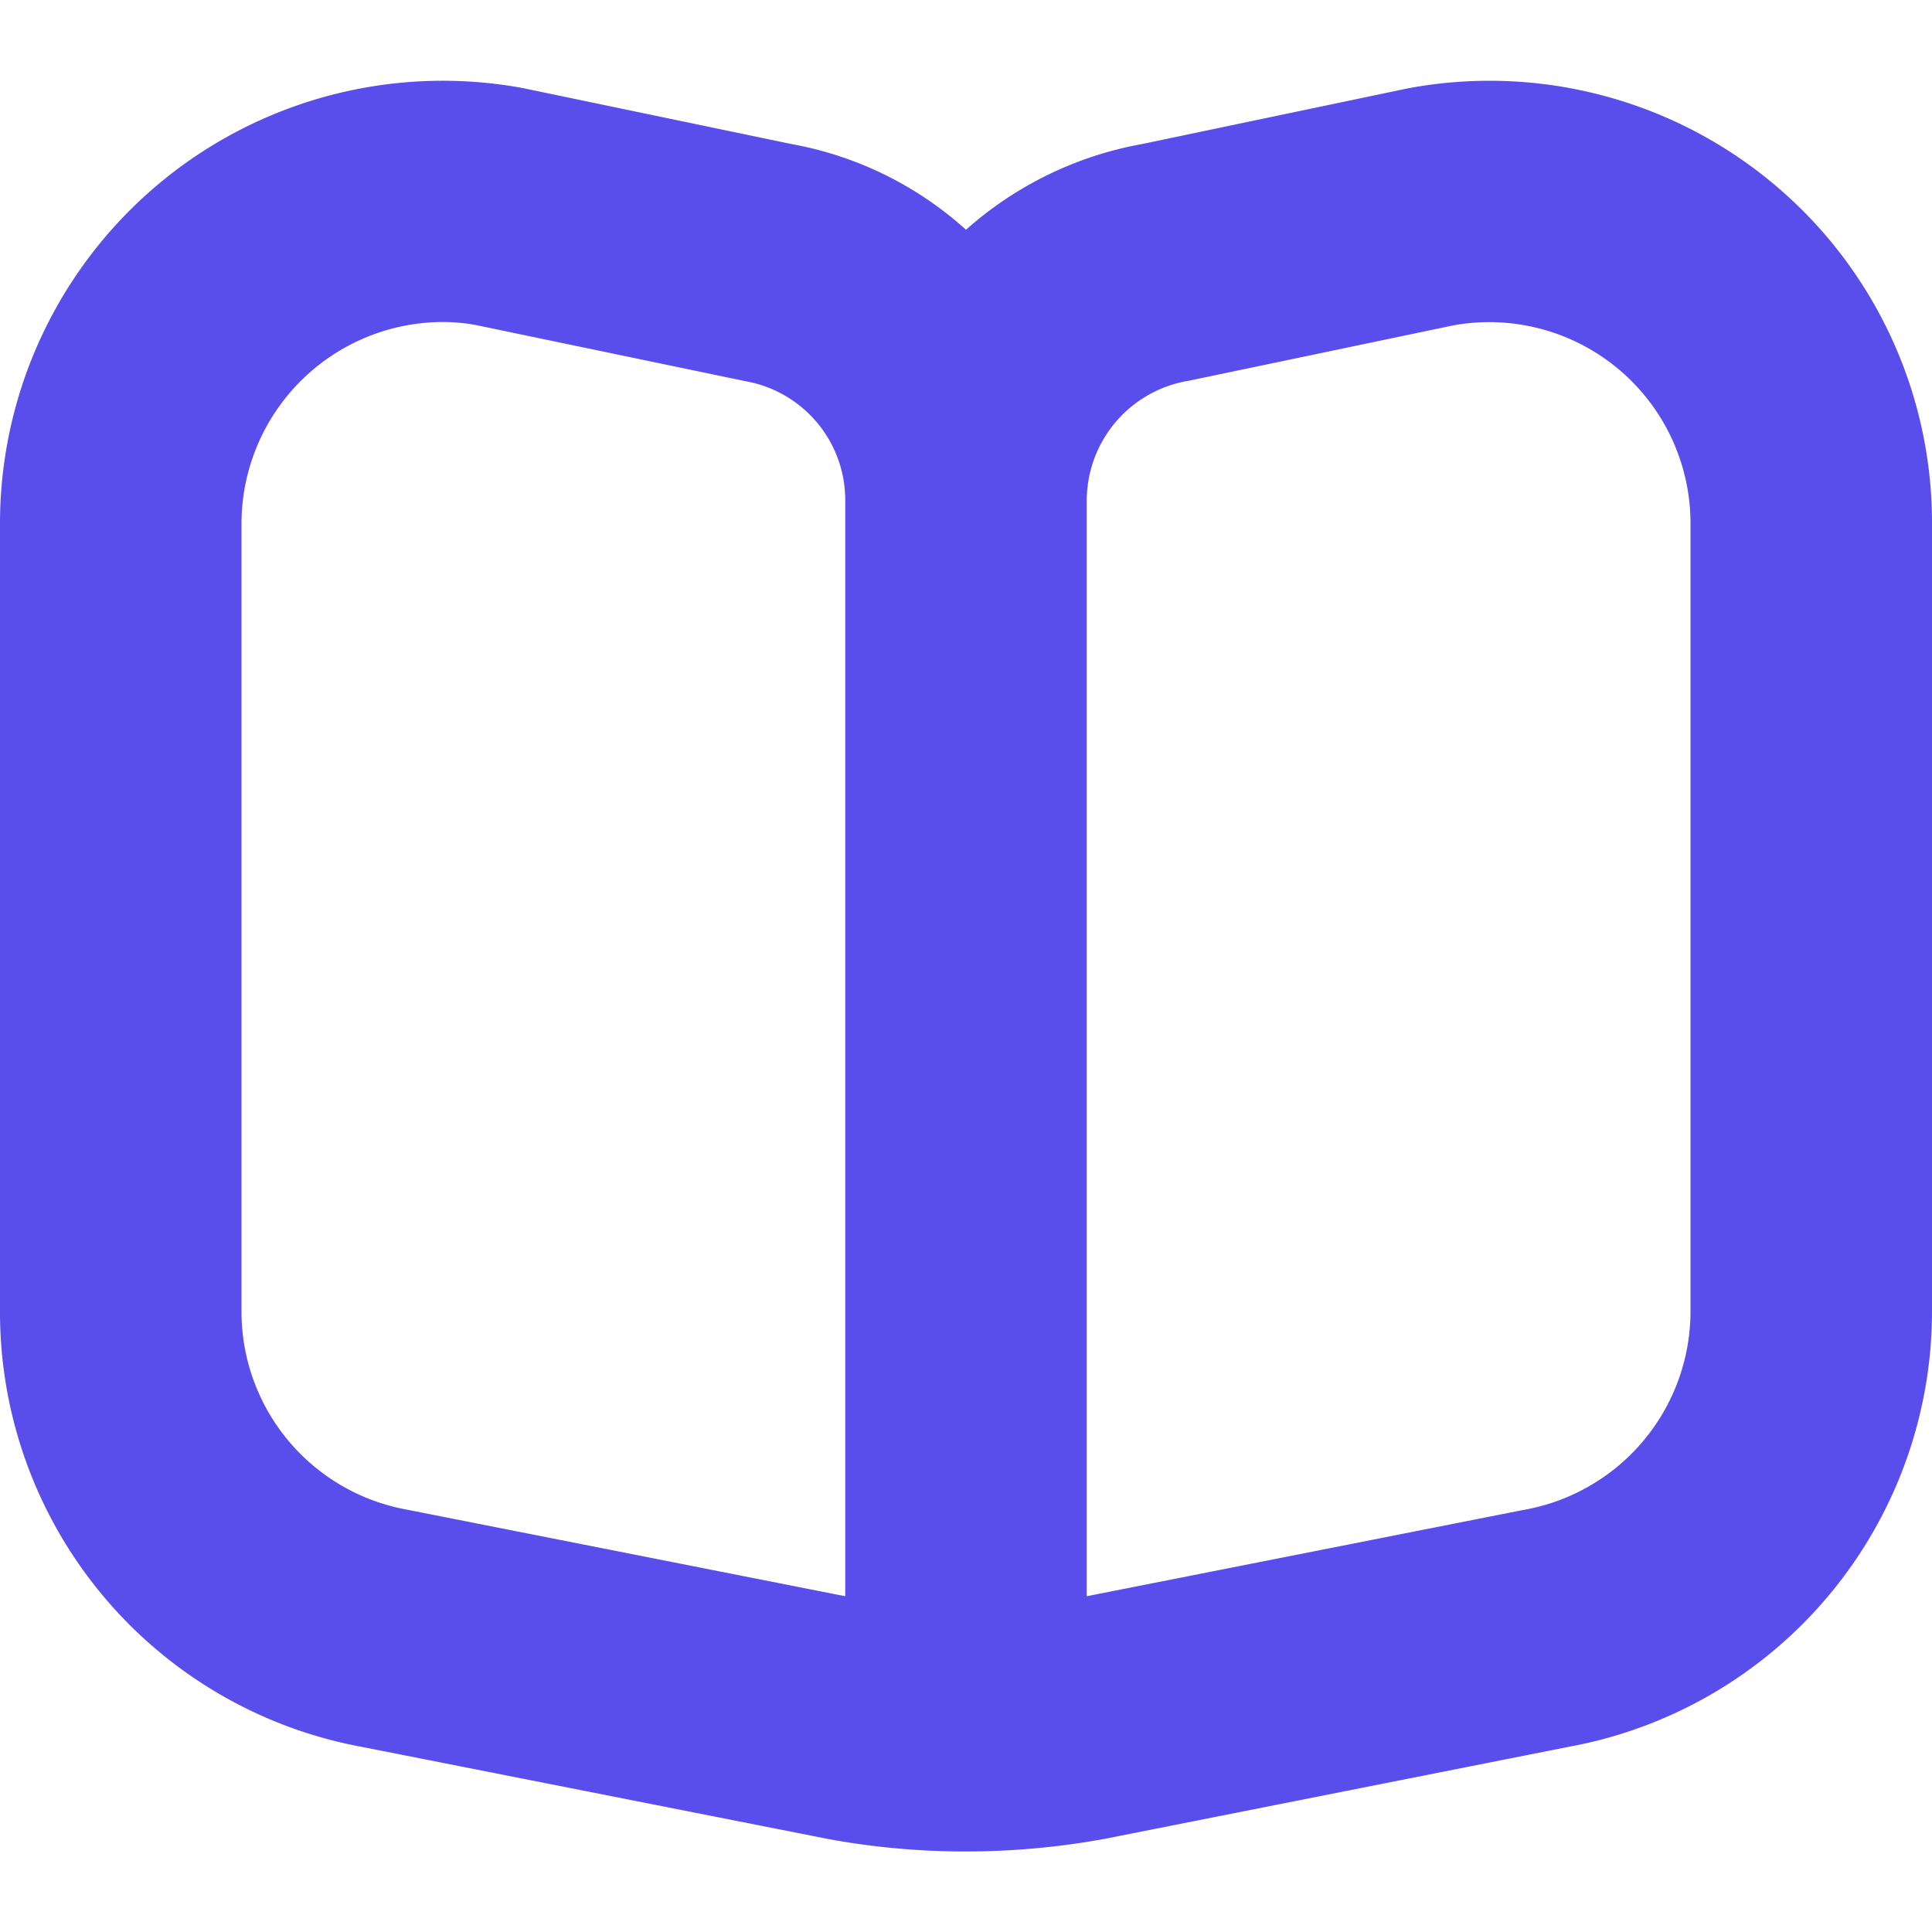 <svg data-name="Layer 1" xmlns="http://www.w3.org/2000/svg" viewBox="0 0 24 24"><path fill="#594DEB" d="M22.024 2.278A5.5 5.5 0 0017.477 1.1l-3.283.688A4.487 4.487 0 0012 2.854a4.4 4.4 0 00-2.155-1.062l-3.361-.7A5.5 5.5 0 000 6.5v9.792A5.492 5.492 0 004.493 21.7l5.807 1.147a9.431 9.431 0 001.694.153 9.658 9.658 0 001.728-.157l5.762-1.143A5.5 5.5 0 0024 16.293V6.5a5.487 5.487 0 00-1.976-4.222zM10.5 19.829l-5.447-1.076A2.5 2.5 0 013 16.293V6.5A2.507 2.507 0 015.494 4a2.285 2.285 0 01.414.037l3.361.7A1.5 1.5 0 0110.5 6.212zM21 16.293a2.506 2.506 0 01-2.075 2.464L13.5 19.829V6.212a1.511 1.511 0 011.271-1.483l3.282-.687A2.5 2.5 0 0121 6.5z"/></svg>